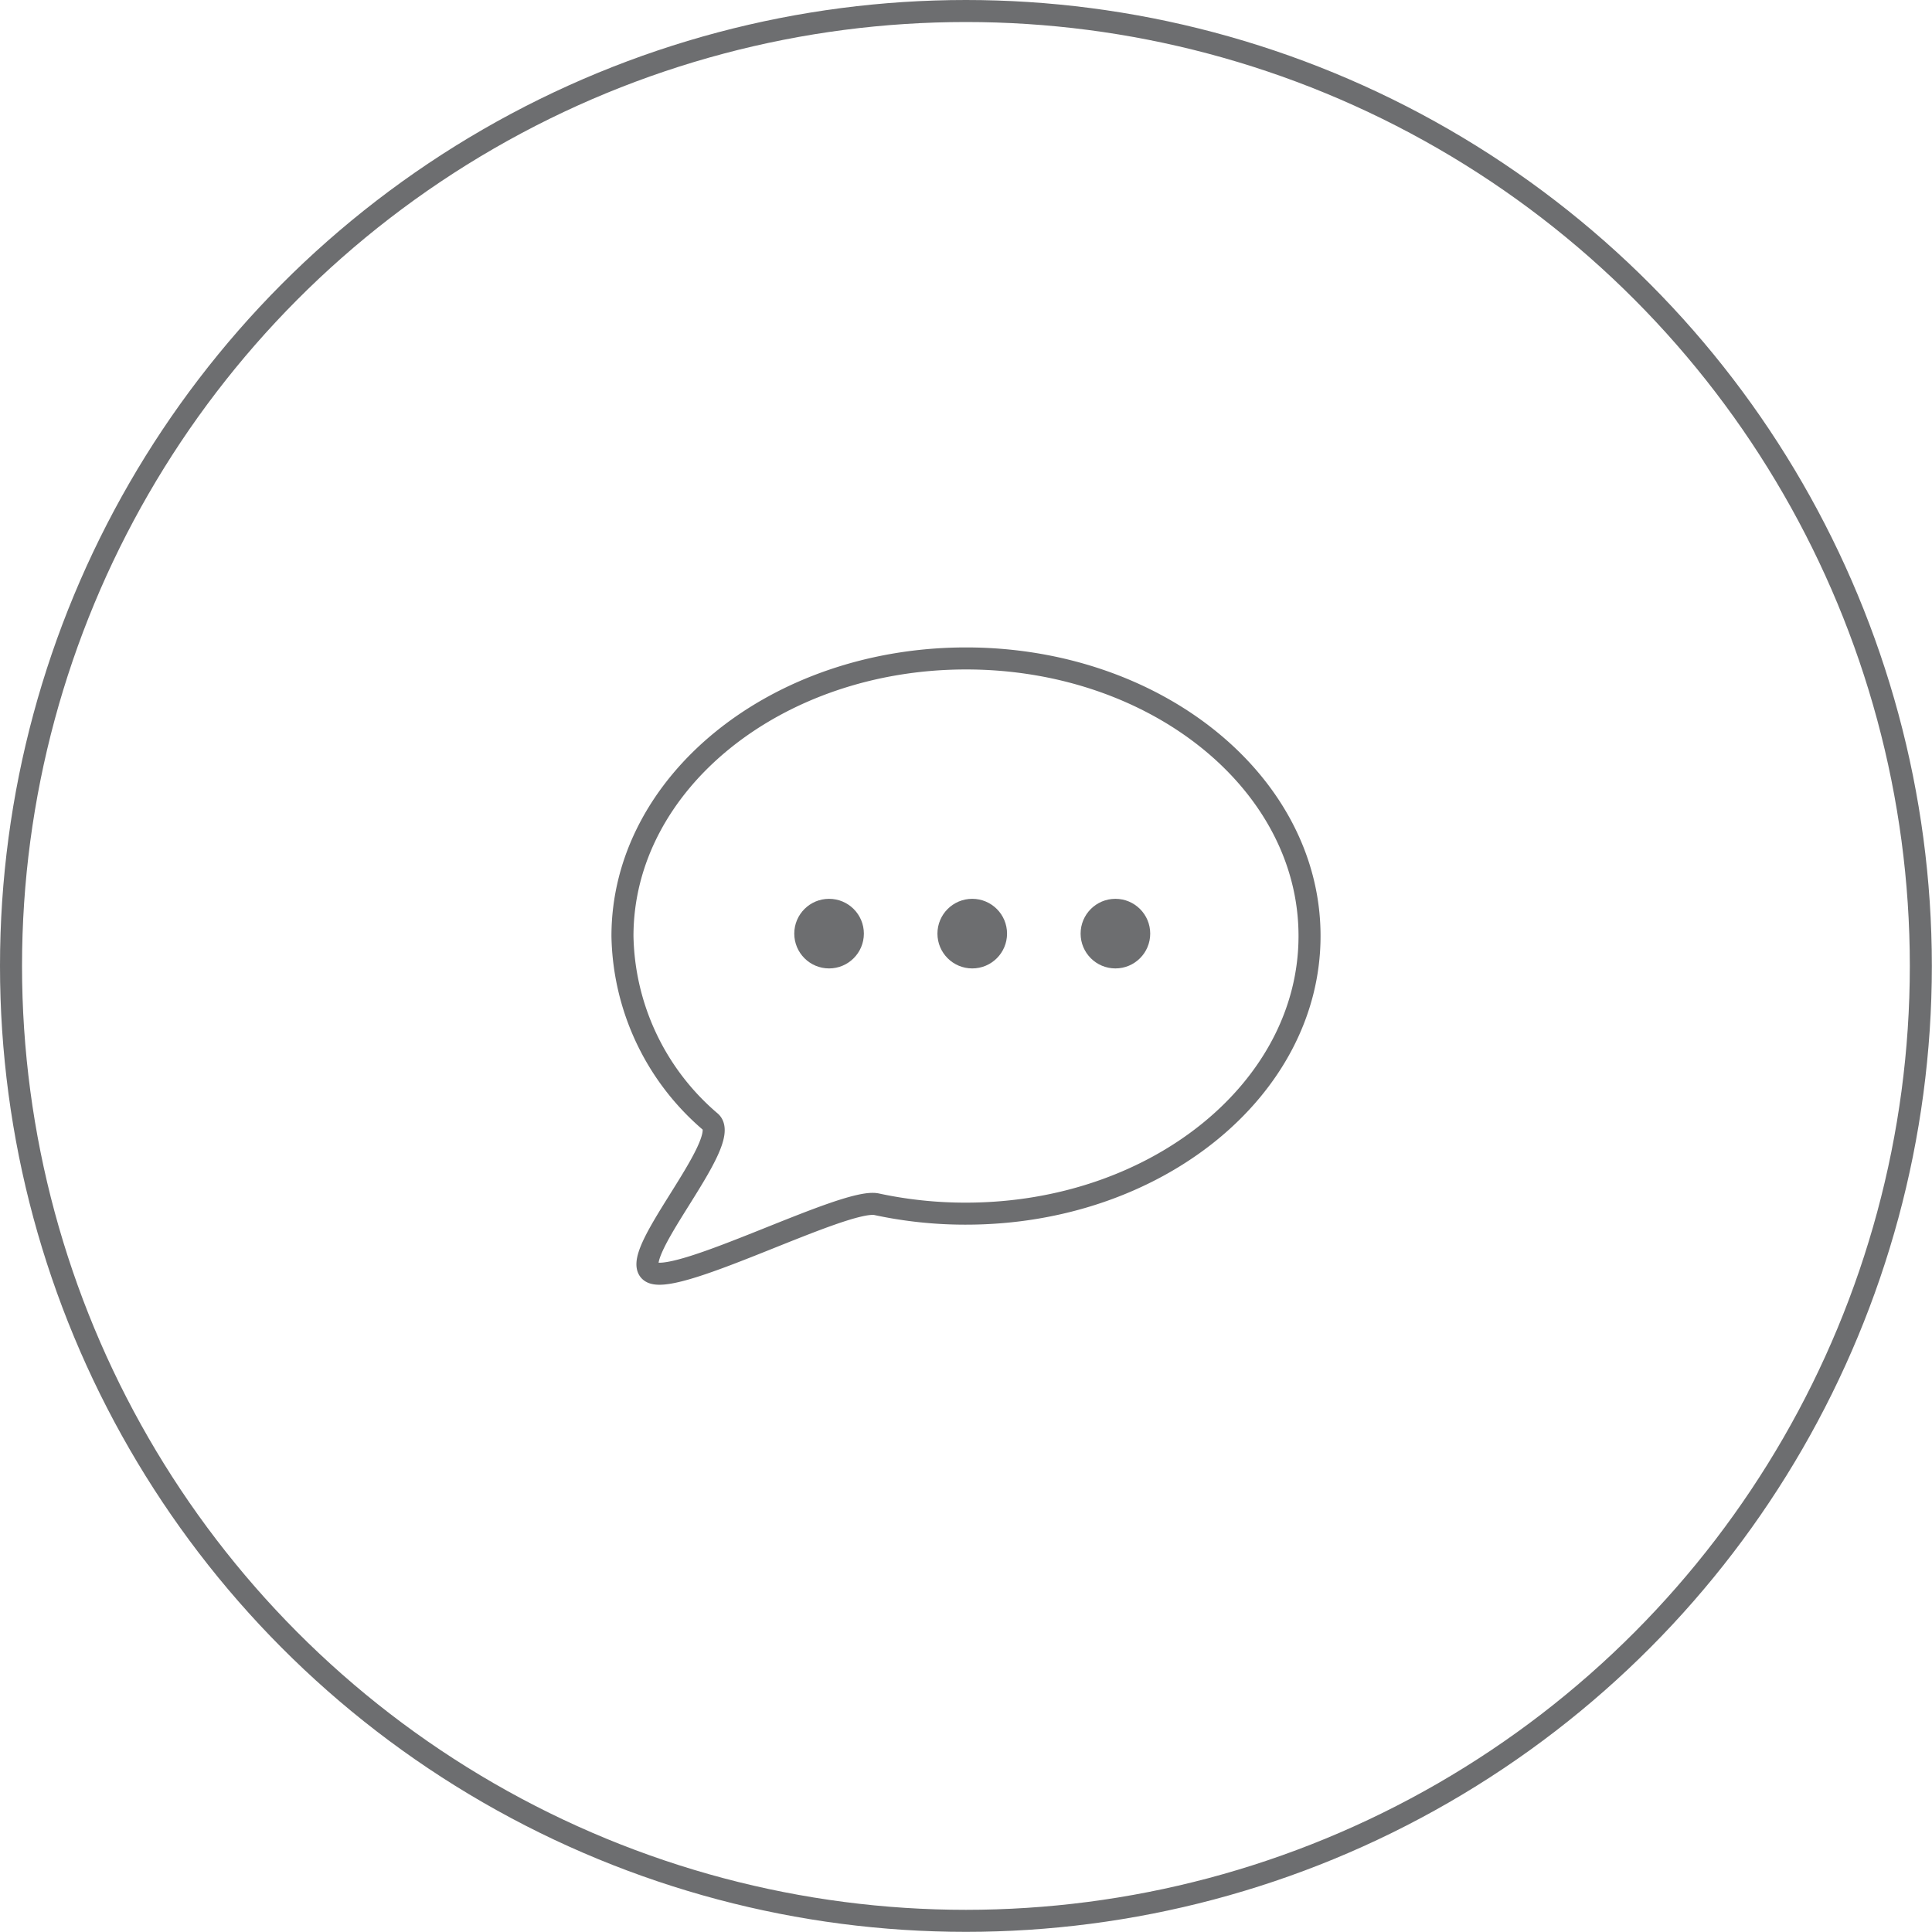 <svg id="Layer_1" data-name="Layer 1" xmlns="http://www.w3.org/2000/svg" viewBox="0 0 131.57 131.57"><defs><style>.cls-1{fill:none;stroke:#6d6e70;stroke-linecap:round;stroke-linejoin:round;stroke-width:1.5px;}.cls-2{fill:#6d6e70;}</style></defs><title>5</title><path class="cls-1" d="M1596.07,651.35c0,10.44-10.48,18.91-23.4,18.91a28.7,28.7,0,0,1-6.08-.64c-2.14-.46-13.46,5.54-15.31,4.64s5.54-8.87,4-10.25a17,17,0,0,1-6-12.65c0-10.44,10.48-18.91,23.4-18.91S1596.07,640.91,1596.07,651.35Z" transform="translate(-1506.89 -587.61)"/><circle class="cls-2" cx="56.46" cy="63.58" r="2.37"/><circle class="cls-2" cx="66.21" cy="63.58" r="2.37"/><circle class="cls-2" cx="75.96" cy="63.58" r="2.37"/><circle class="cls-1" cx="65.78" cy="65.78" r="65.03"/></svg>